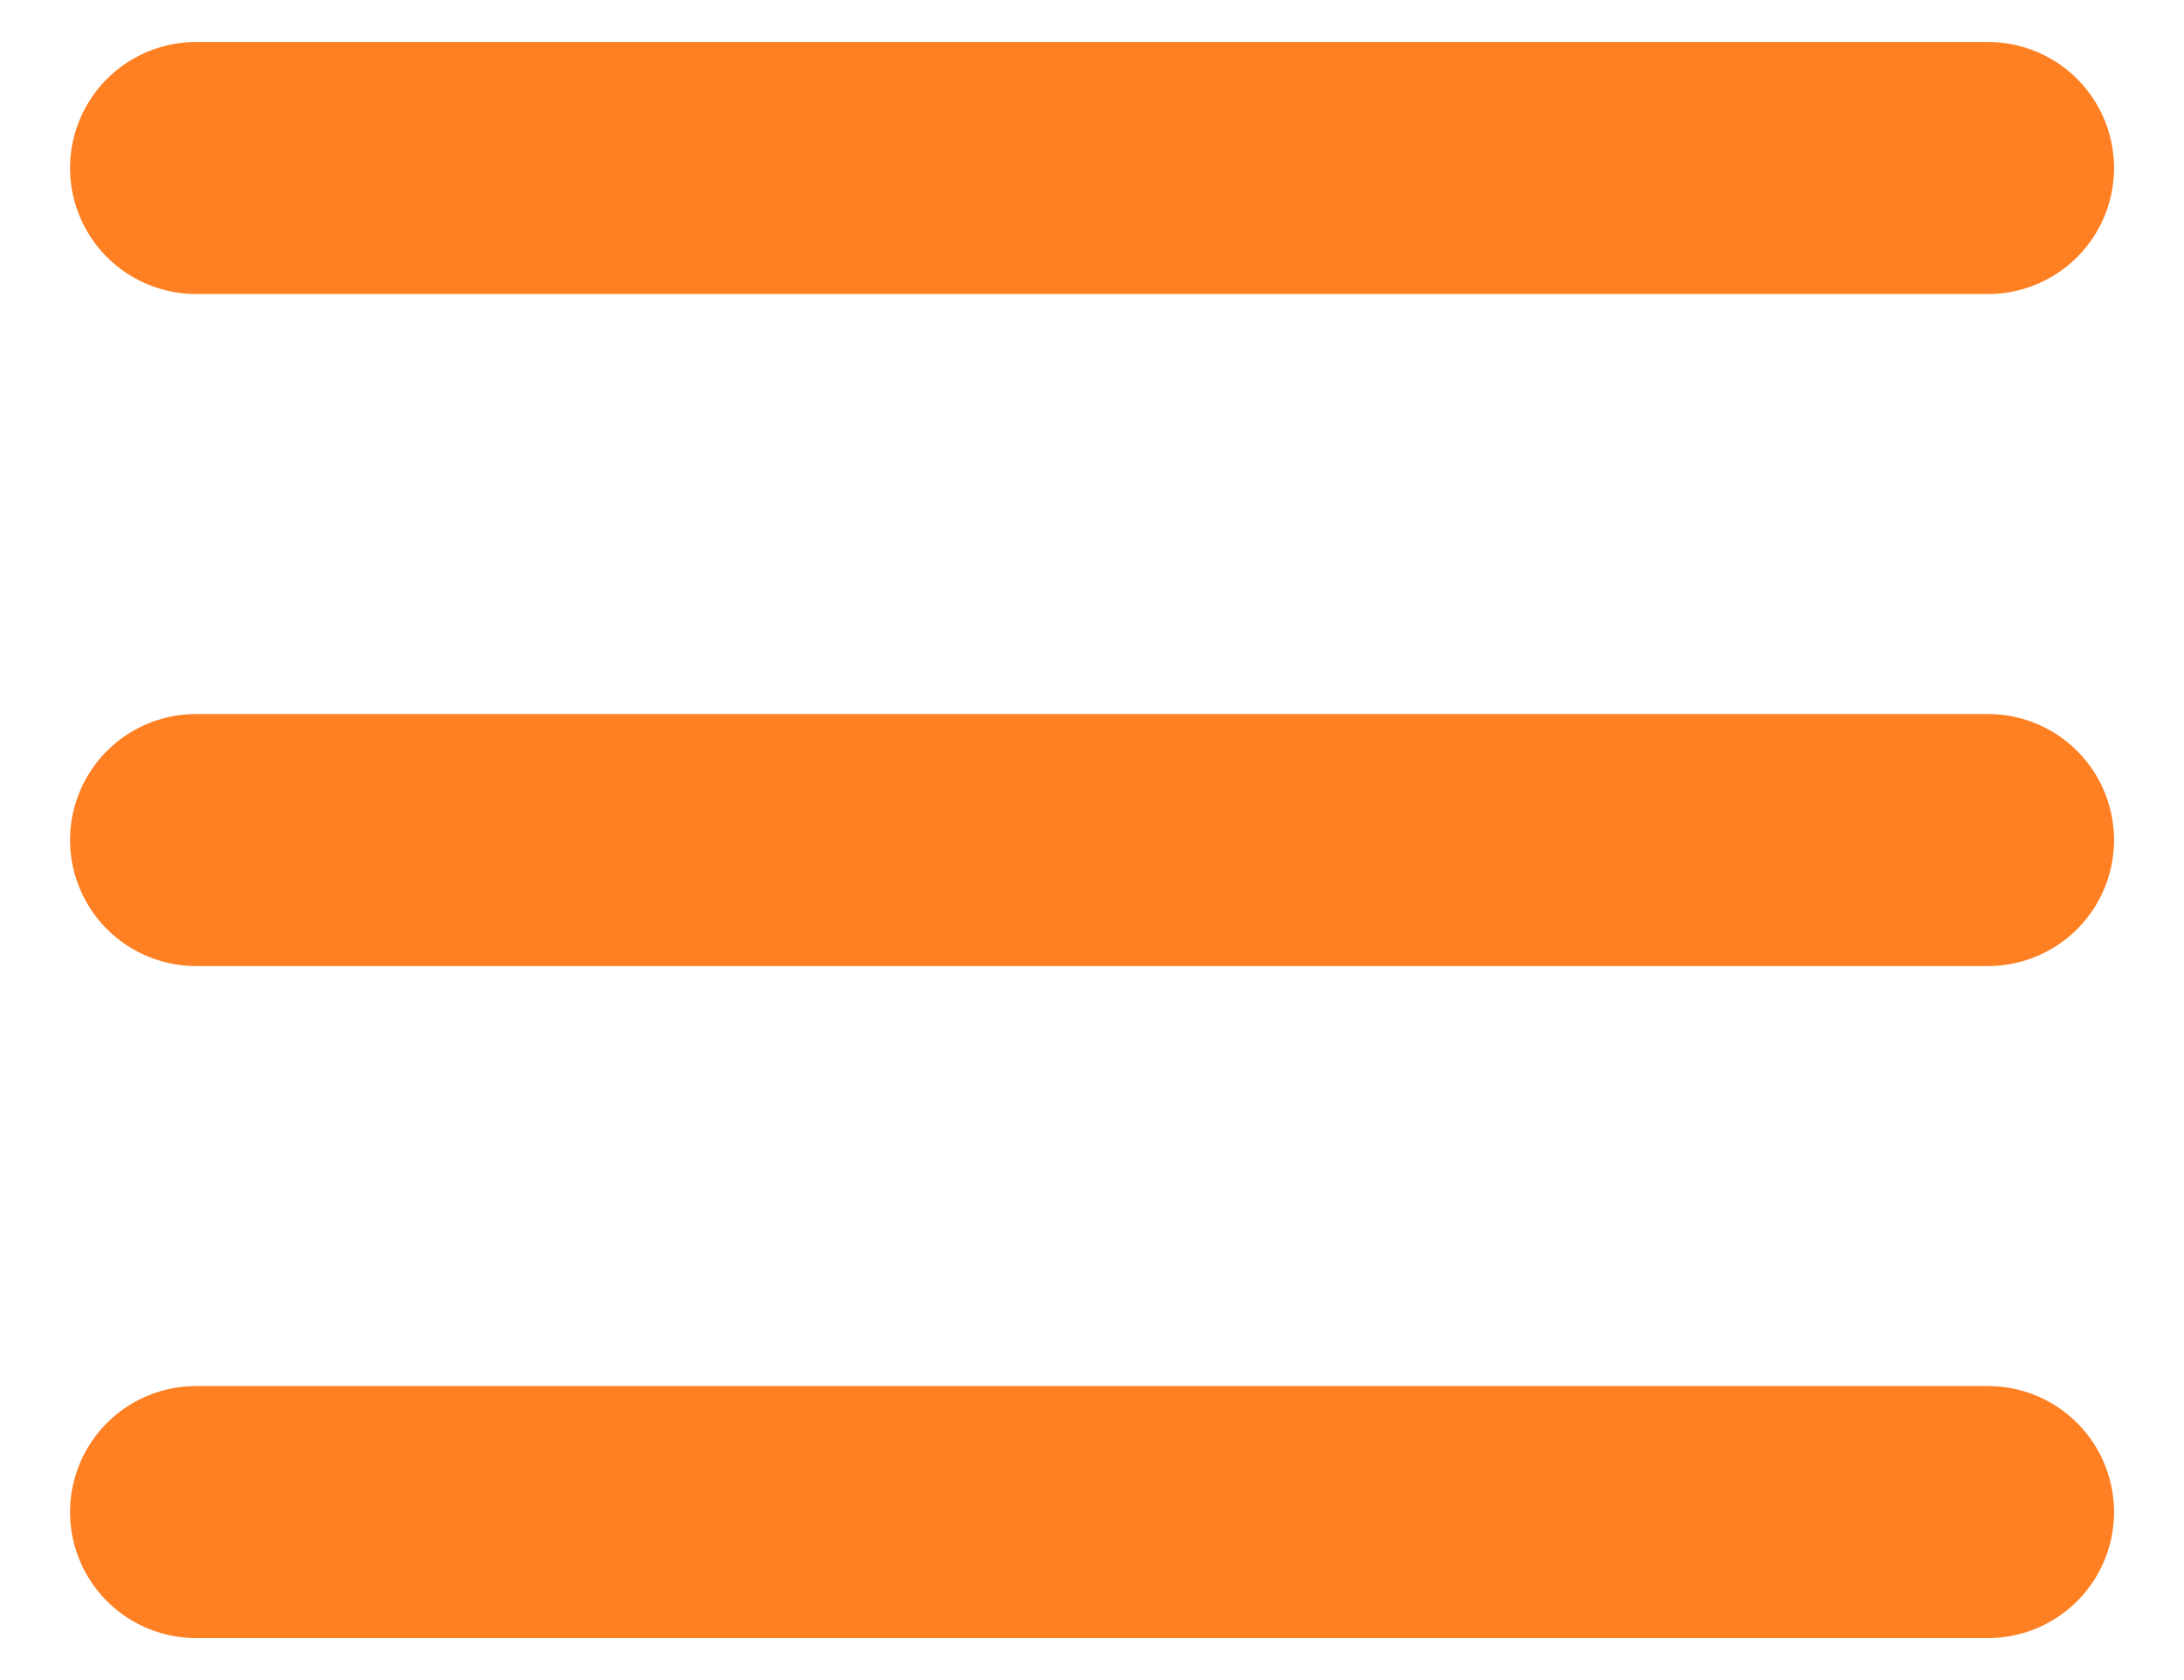 <svg width="26" height="20" viewBox="0 0 26 20" fill="none" xmlns="http://www.w3.org/2000/svg">
<path d="M2.334 18H23.667M2.334 2H23.667H2.334ZM2.334 10H23.667H2.334Z" stroke="#FF7F23" stroke-width="3" stroke-linecap="round" stroke-linejoin="round"/>
</svg>
